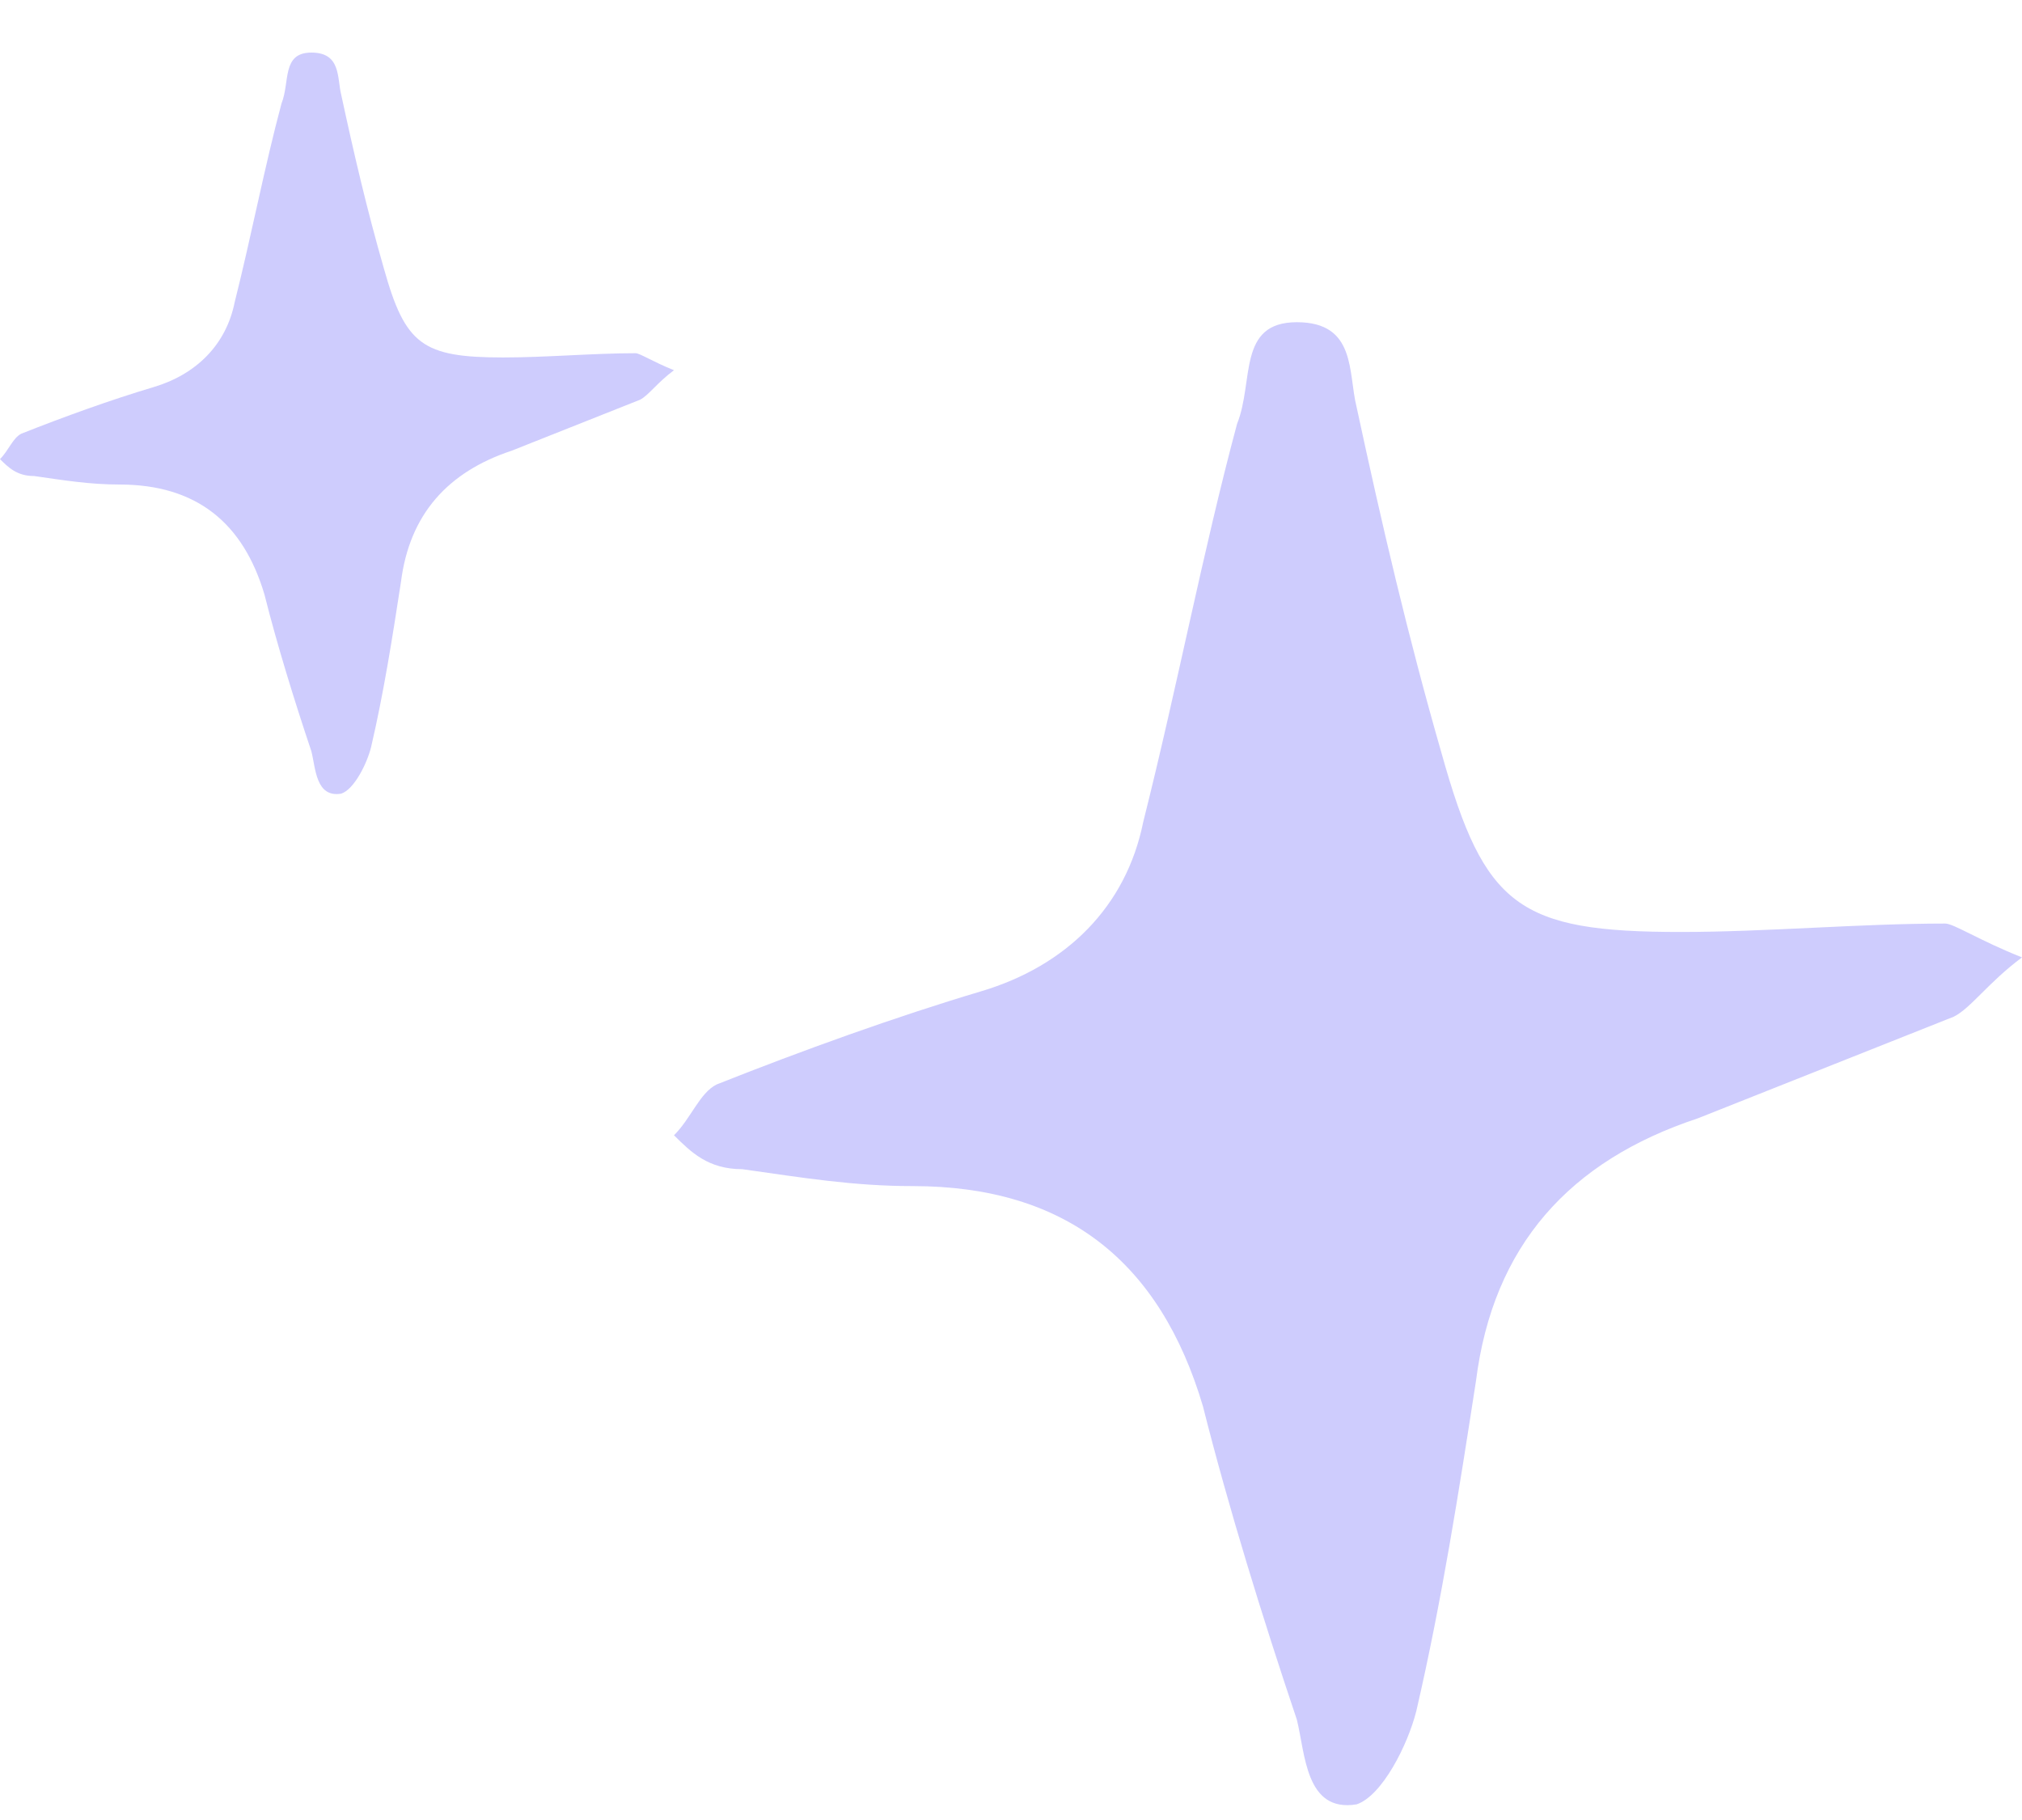 <svg width="30" height="27" viewBox="0 0 30 27" fill="none" xmlns="http://www.w3.org/2000/svg">
<g clip-path="url(#clip0_6512_1857)">
<g clip-path="url(#clip1_6512_1857)">
<path d="M30 14.203C29.494 14.58 29.241 14.957 28.987 15.083C27.721 15.585 26.456 16.088 25.19 16.591C23.291 17.219 22.152 18.475 21.899 20.486C21.646 22.119 21.392 23.752 21.013 25.386C20.886 25.888 20.506 26.642 20.127 26.768C19.367 26.893 19.367 26.014 19.241 25.511C18.734 24.004 18.228 22.37 17.848 20.863C17.215 18.727 15.823 17.596 13.544 17.596C12.658 17.596 11.899 17.47 11.013 17.345C10.506 17.345 10.253 17.093 10 16.842C10.253 16.591 10.38 16.214 10.633 16.088C11.899 15.585 13.291 15.083 14.557 14.706C15.823 14.329 16.709 13.45 16.962 12.193C17.468 10.183 17.848 8.172 18.354 6.288C18.608 5.66 18.354 4.78 19.241 4.78C20.127 4.78 20 5.534 20.127 6.036C20.506 7.796 20.886 9.429 21.392 11.188C22.025 13.45 22.532 13.826 24.937 13.826C26.203 13.826 27.595 13.701 28.861 13.701C28.987 13.701 29.367 13.952 30 14.203Z" fill="#CECCFD"/>
<path d="M10 5.492C9.747 5.68 9.62 5.869 9.494 5.931C8.861 6.183 8.228 6.434 7.595 6.685C6.646 6.999 6.076 7.628 5.949 8.633C5.823 9.45 5.696 10.266 5.506 11.083C5.443 11.334 5.253 11.711 5.063 11.774C4.684 11.837 4.684 11.397 4.62 11.146C4.367 10.392 4.114 9.575 3.924 8.821C3.608 7.753 2.911 7.188 1.772 7.188C1.329 7.188 0.949 7.125 0.506 7.062C0.253 7.062 0.127 6.937 0 6.811C0.127 6.685 0.19 6.497 0.316 6.434C0.949 6.183 1.646 5.931 2.278 5.743C2.911 5.555 3.354 5.115 3.481 4.487C3.734 3.481 3.924 2.476 4.177 1.534C4.304 1.22 4.177 0.78 4.62 0.78C5.063 0.78 5 1.157 5.063 1.408C5.253 2.288 5.443 3.104 5.696 3.984C6.013 5.115 6.266 5.303 7.468 5.303C8.101 5.303 8.797 5.24 9.43 5.24C9.494 5.24 9.684 5.366 10 5.492Z" fill="#CECCFD"/>
</g>
</g>
<defs>
<clipPath id="clip0_6512_1857">
<rect width="30" height="26" fill="white" transform="translate(0 0.78)"/>
</clipPath>
<clipPath id="clip1_6512_1857">
<rect width="30" height="26" fill="white" transform="translate(0 0.78)"/>
</clipPath>
</defs>
</svg>
